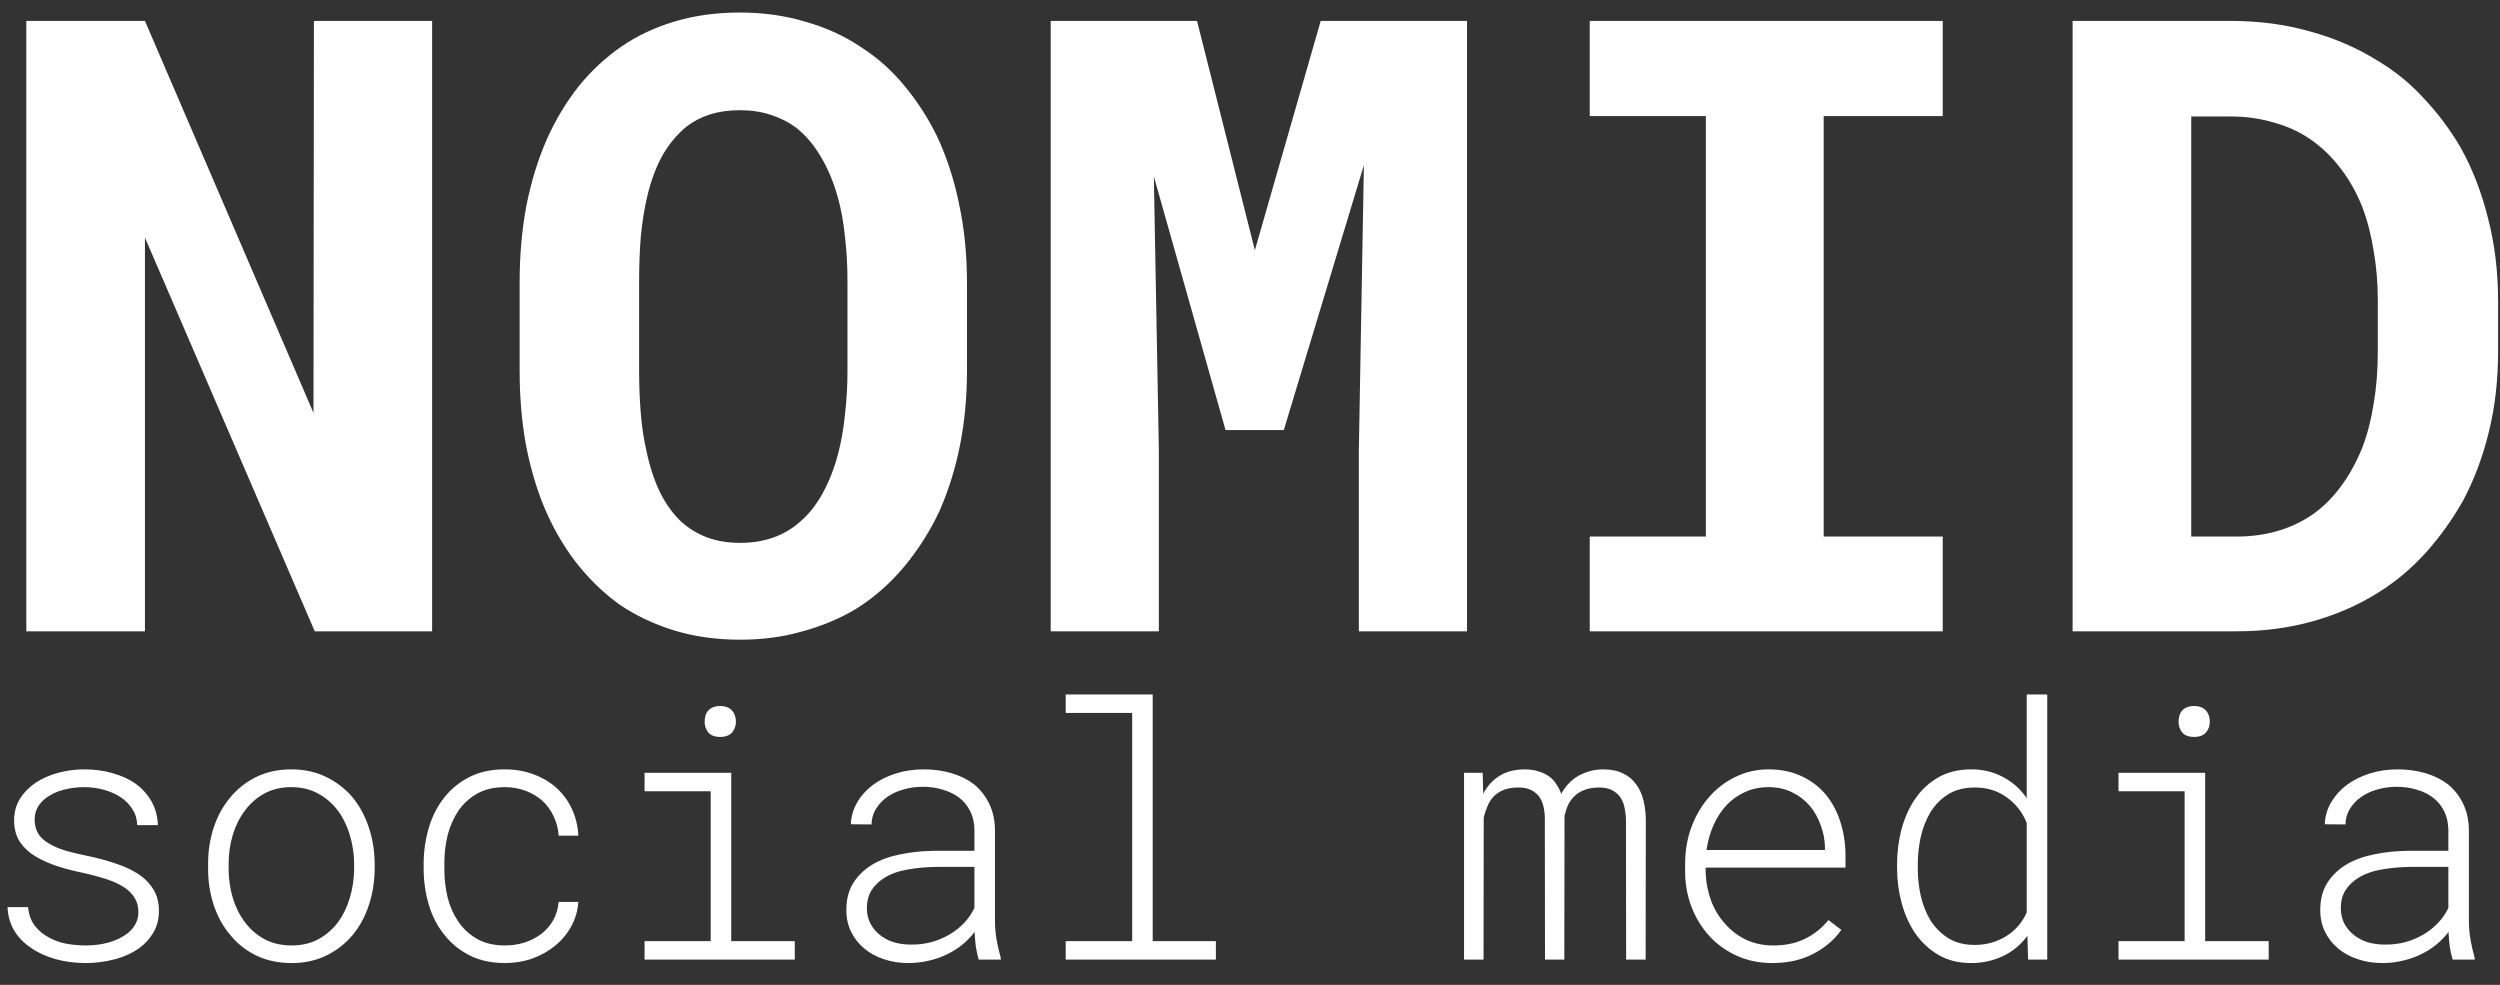 <svg width="99" height="39" viewBox="0 0 99 39" fill="none" xmlns="http://www.w3.org/2000/svg">
<rect x="0" y="0" width="99" height="39" fill="#333333" stroke="none"/>
<path d="M17.112 25V0.828H12.431L12.414 16.351L5.74 0.828H1.042V25H5.74V9.411L12.464 25H17.112ZM38.292 14.69V11.171C38.292 10.075 38.187 9.04 37.977 8.066C37.777 7.092 37.484 6.196 37.097 5.377C36.742 4.658 36.316 3.999 35.818 3.401C35.331 2.804 34.761 2.295 34.108 1.874C33.455 1.431 32.719 1.094 31.9 0.861C31.092 0.618 30.224 0.496 29.294 0.496C28.375 0.496 27.523 0.612 26.737 0.845C25.951 1.077 25.243 1.409 24.612 1.841C23.97 2.284 23.4 2.815 22.902 3.435C22.415 4.054 22 4.746 21.657 5.51C21.303 6.318 21.032 7.198 20.844 8.149C20.667 9.101 20.578 10.108 20.578 11.171V14.69C20.578 15.687 20.655 16.633 20.811 17.529C20.977 18.426 21.214 19.256 21.524 20.02C21.867 20.85 22.294 21.597 22.803 22.261C23.312 22.914 23.887 23.473 24.529 23.938C25.182 24.38 25.907 24.723 26.704 24.967C27.501 25.21 28.37 25.332 29.311 25.332C30.196 25.332 31.02 25.221 31.784 25C32.559 24.79 33.267 24.491 33.909 24.104C34.617 23.661 35.248 23.107 35.802 22.443C36.355 21.779 36.82 21.049 37.196 20.252C37.55 19.455 37.822 18.592 38.01 17.662C38.198 16.721 38.292 15.731 38.292 14.69ZM33.56 11.138V14.69C33.56 15.288 33.527 15.864 33.461 16.417C33.406 16.97 33.317 17.48 33.195 17.944C33.04 18.542 32.83 19.079 32.564 19.555C32.31 20.02 31.994 20.407 31.618 20.717C31.319 20.971 30.976 21.165 30.589 21.298C30.201 21.431 29.775 21.497 29.311 21.497C28.823 21.497 28.386 21.425 27.999 21.281C27.623 21.137 27.285 20.933 26.986 20.667C26.665 20.368 26.383 19.981 26.14 19.505C25.907 19.018 25.73 18.481 25.608 17.895C25.498 17.43 25.42 16.926 25.376 16.384C25.332 15.841 25.309 15.277 25.309 14.69V11.138C25.309 10.518 25.332 9.926 25.376 9.361C25.431 8.797 25.514 8.277 25.625 7.801C25.769 7.181 25.968 6.639 26.223 6.174C26.488 5.709 26.809 5.322 27.186 5.012C27.462 4.801 27.772 4.641 28.115 4.53C28.469 4.42 28.862 4.364 29.294 4.364C29.748 4.364 30.157 4.425 30.522 4.547C30.899 4.669 31.236 4.84 31.535 5.062C31.911 5.36 32.238 5.748 32.515 6.224C32.791 6.688 33.013 7.22 33.179 7.817C33.311 8.293 33.406 8.813 33.461 9.378C33.527 9.931 33.56 10.518 33.56 11.138ZM47.402 0.828H41.608V25H45.891V17.845L45.692 6.987L48.531 17.031H50.839L54.01 6.539L53.81 17.845V25H58.094V0.828H52.3L49.693 9.909L47.402 0.828ZM62.954 0.828V4.597H67.552V21.248H62.954V25H76.932V21.248H72.218V4.597H76.932V0.828H62.954ZM82.075 25H88.566C89.64 25 90.647 24.867 91.588 24.602C92.539 24.336 93.408 23.954 94.194 23.456C94.869 23.035 95.489 22.515 96.053 21.895C96.618 21.265 97.11 20.578 97.531 19.837C97.974 19.007 98.317 18.094 98.56 17.098C98.804 16.102 98.925 15.045 98.925 13.927V11.935C98.925 10.773 98.793 9.677 98.527 8.647C98.272 7.618 97.907 6.677 97.431 5.825C97.022 5.128 96.54 4.486 95.987 3.899C95.445 3.302 94.825 2.798 94.128 2.389C93.331 1.891 92.445 1.509 91.471 1.243C90.497 0.966 89.451 0.828 88.334 0.828H82.075V25ZM86.773 4.613H88.334C88.898 4.613 89.418 4.68 89.894 4.812C90.381 4.934 90.824 5.111 91.222 5.344C91.743 5.654 92.196 6.052 92.584 6.539C92.982 7.026 93.303 7.579 93.547 8.199C93.746 8.719 93.895 9.295 93.995 9.926C94.106 10.546 94.161 11.204 94.161 11.901V13.927C94.161 14.668 94.106 15.36 93.995 16.002C93.895 16.633 93.746 17.208 93.547 17.729C93.303 18.326 93.01 18.852 92.667 19.306C92.335 19.748 91.958 20.114 91.538 20.401C91.128 20.678 90.674 20.888 90.176 21.032C89.678 21.176 89.142 21.248 88.566 21.248H86.773V4.613ZM5.48 36.113C5.48 36.291 5.442 36.45 5.364 36.592C5.291 36.728 5.187 36.852 5.05 36.961C4.84 37.12 4.592 37.241 4.305 37.323C4.018 37.401 3.712 37.44 3.389 37.44C3.138 37.44 2.883 37.417 2.623 37.371C2.368 37.321 2.135 37.237 1.926 37.118C1.707 37.004 1.522 36.849 1.372 36.653C1.226 36.457 1.14 36.214 1.112 35.922H0.299C0.312 36.264 0.399 36.571 0.559 36.845C0.723 37.118 0.946 37.348 1.229 37.535C1.502 37.727 1.826 37.875 2.199 37.98C2.573 38.084 2.969 38.137 3.389 38.137C3.771 38.137 4.15 38.089 4.523 37.993C4.897 37.898 5.225 37.749 5.508 37.549C5.74 37.385 5.929 37.177 6.075 36.927C6.221 36.676 6.294 36.391 6.294 36.072C6.294 35.735 6.219 35.448 6.068 35.211C5.918 34.969 5.713 34.764 5.453 34.596C5.193 34.432 4.893 34.295 4.551 34.185C4.214 34.072 3.858 33.976 3.484 33.898C3.193 33.839 2.912 33.773 2.644 33.7C2.375 33.623 2.145 33.527 1.953 33.413C1.762 33.304 1.616 33.172 1.516 33.017C1.42 32.857 1.372 32.67 1.372 32.456C1.372 32.242 1.427 32.055 1.536 31.895C1.65 31.731 1.8 31.597 1.987 31.492C2.17 31.383 2.377 31.303 2.609 31.253C2.846 31.198 3.09 31.171 3.341 31.171C3.605 31.171 3.86 31.205 4.106 31.273C4.357 31.342 4.58 31.44 4.776 31.567C4.968 31.695 5.123 31.852 5.241 32.039C5.364 32.226 5.428 32.438 5.433 32.675H6.253C6.239 32.324 6.155 32.012 6 31.738C5.845 31.465 5.638 31.232 5.378 31.041C5.114 30.854 4.806 30.713 4.455 30.617C4.109 30.517 3.737 30.467 3.341 30.467C2.985 30.467 2.639 30.512 2.302 30.604C1.969 30.695 1.677 30.822 1.427 30.986C1.162 31.164 0.951 31.378 0.791 31.629C0.636 31.88 0.559 32.164 0.559 32.483C0.559 32.821 0.636 33.108 0.791 33.345C0.951 33.577 1.158 33.769 1.413 33.919C1.687 34.078 1.98 34.208 2.295 34.309C2.609 34.409 2.956 34.498 3.334 34.575C3.63 34.639 3.917 34.717 4.195 34.808C4.478 34.899 4.717 35.008 4.913 35.136C5.091 35.25 5.23 35.389 5.33 35.553C5.43 35.712 5.48 35.899 5.48 36.113ZM8.241 34.192V34.418C8.241 34.919 8.316 35.395 8.466 35.847C8.617 36.298 8.835 36.692 9.122 37.029C9.4 37.371 9.744 37.642 10.155 37.843C10.565 38.039 11.03 38.137 11.549 38.137C12.064 38.137 12.524 38.036 12.93 37.836C13.336 37.635 13.68 37.367 13.962 37.029C14.245 36.688 14.459 36.293 14.605 35.847C14.755 35.395 14.833 34.919 14.837 34.418V34.192C14.833 33.691 14.755 33.215 14.605 32.764C14.454 32.312 14.24 31.916 13.962 31.574C13.675 31.237 13.326 30.968 12.916 30.768C12.511 30.567 12.05 30.467 11.536 30.467C11.016 30.467 10.553 30.567 10.148 30.768C9.742 30.968 9.398 31.239 9.116 31.581C8.833 31.918 8.617 32.312 8.466 32.764C8.316 33.215 8.241 33.691 8.241 34.192ZM9.054 34.418V34.192C9.054 33.805 9.109 33.429 9.218 33.065C9.327 32.7 9.487 32.379 9.697 32.101C9.906 31.818 10.164 31.592 10.469 31.424C10.774 31.255 11.13 31.171 11.536 31.171C11.937 31.171 12.29 31.255 12.595 31.424C12.905 31.592 13.167 31.818 13.381 32.101C13.586 32.379 13.743 32.7 13.853 33.065C13.962 33.429 14.019 33.805 14.024 34.192V34.418C14.019 34.81 13.962 35.188 13.853 35.553C13.748 35.913 13.593 36.234 13.388 36.517C13.174 36.799 12.914 37.025 12.609 37.193C12.303 37.357 11.95 37.44 11.549 37.44C11.143 37.44 10.786 37.357 10.476 37.193C10.166 37.025 9.906 36.799 9.697 36.517C9.487 36.239 9.327 35.917 9.218 35.553C9.109 35.188 9.054 34.81 9.054 34.418ZM19.997 37.44C19.564 37.44 19.195 37.353 18.889 37.18C18.588 37.007 18.342 36.779 18.151 36.496C17.96 36.218 17.818 35.901 17.727 35.546C17.641 35.186 17.597 34.819 17.597 34.445V34.158C17.597 33.789 17.641 33.427 17.727 33.071C17.818 32.716 17.96 32.395 18.151 32.107C18.342 31.829 18.588 31.604 18.889 31.431C19.195 31.258 19.561 31.171 19.99 31.171C20.286 31.171 20.559 31.219 20.81 31.314C21.065 31.41 21.289 31.542 21.48 31.711C21.667 31.884 21.815 32.089 21.924 32.326C22.038 32.559 22.105 32.814 22.123 33.092H22.902C22.884 32.714 22.799 32.363 22.649 32.039C22.499 31.715 22.296 31.438 22.041 31.205C21.785 30.973 21.482 30.793 21.131 30.665C20.785 30.533 20.405 30.467 19.99 30.467C19.452 30.467 18.983 30.569 18.582 30.774C18.181 30.98 17.848 31.253 17.584 31.595C17.315 31.936 17.114 32.331 16.982 32.777C16.85 33.224 16.782 33.684 16.777 34.158V34.445C16.782 34.924 16.85 35.386 16.982 35.833C17.114 36.275 17.315 36.665 17.584 37.002C17.852 37.348 18.188 37.624 18.588 37.829C18.99 38.034 19.459 38.137 19.997 38.137C20.375 38.137 20.735 38.078 21.077 37.959C21.419 37.836 21.722 37.665 21.986 37.446C22.25 37.232 22.462 36.977 22.622 36.681C22.786 36.384 22.879 36.063 22.902 35.717H22.123C22.1 35.981 22.029 36.22 21.911 36.435C21.792 36.644 21.637 36.824 21.446 36.975C21.25 37.125 21.027 37.241 20.776 37.323C20.53 37.401 20.27 37.44 19.997 37.44ZM25.525 30.604V31.335H28.143V37.269H25.525V38H31.473V37.269H28.957V30.604H25.525ZM27.904 28.58C27.904 28.744 27.952 28.885 28.048 29.004C28.143 29.122 28.301 29.182 28.52 29.182C28.734 29.182 28.891 29.122 28.991 29.004C29.091 28.885 29.142 28.744 29.142 28.58C29.142 28.489 29.128 28.405 29.101 28.327C29.073 28.25 29.032 28.184 28.977 28.129C28.932 28.074 28.87 28.033 28.793 28.006C28.715 27.974 28.624 27.958 28.52 27.958C28.415 27.958 28.323 27.974 28.246 28.006C28.169 28.033 28.105 28.074 28.055 28.129C28 28.188 27.961 28.256 27.938 28.334C27.916 28.412 27.904 28.494 27.904 28.58ZM38.758 38H39.633L39.626 37.918C39.562 37.69 39.508 37.451 39.462 37.2C39.421 36.95 39.401 36.699 39.401 36.448V32.873C39.396 32.472 39.319 32.121 39.168 31.82C39.022 31.52 38.824 31.267 38.574 31.061C38.318 30.866 38.02 30.717 37.678 30.617C37.336 30.517 36.969 30.467 36.577 30.467C36.185 30.467 35.816 30.521 35.47 30.631C35.128 30.74 34.827 30.891 34.568 31.082C34.308 31.278 34.1 31.508 33.946 31.773C33.791 32.037 33.706 32.326 33.693 32.641L34.513 32.648C34.517 32.415 34.577 32.208 34.691 32.025C34.809 31.838 34.96 31.681 35.142 31.554C35.329 31.426 35.543 31.328 35.785 31.26C36.026 31.191 36.279 31.157 36.543 31.157C36.83 31.157 37.097 31.196 37.343 31.273C37.594 31.346 37.81 31.453 37.992 31.595C38.175 31.736 38.318 31.914 38.423 32.128C38.528 32.338 38.583 32.581 38.587 32.859V33.693H36.981C36.52 33.698 36.081 33.743 35.661 33.83C35.242 33.912 34.875 34.044 34.561 34.227C34.242 34.418 33.987 34.662 33.795 34.958C33.608 35.254 33.515 35.614 33.515 36.038C33.515 36.357 33.579 36.647 33.706 36.906C33.834 37.161 34.007 37.38 34.226 37.562C34.445 37.745 34.704 37.886 35.005 37.986C35.306 38.087 35.627 38.137 35.969 38.137C36.242 38.137 36.505 38.107 36.755 38.048C37.01 37.993 37.252 37.911 37.48 37.802C37.703 37.697 37.908 37.569 38.095 37.419C38.286 37.264 38.453 37.093 38.594 36.906C38.603 37.098 38.619 37.287 38.642 37.474C38.669 37.66 38.708 37.836 38.758 38ZM36.058 37.405C35.821 37.405 35.595 37.373 35.381 37.31C35.172 37.241 34.989 37.143 34.834 37.016C34.679 36.893 34.556 36.742 34.465 36.565C34.374 36.387 34.328 36.186 34.328 35.963C34.328 35.69 34.388 35.457 34.506 35.266C34.629 35.07 34.795 34.906 35.005 34.773C35.265 34.609 35.577 34.495 35.942 34.432C36.306 34.368 36.691 34.334 37.097 34.329H38.587V35.956C38.482 36.175 38.346 36.373 38.177 36.551C38.008 36.728 37.815 36.881 37.596 37.009C37.377 37.136 37.138 37.237 36.878 37.31C36.618 37.378 36.345 37.41 36.058 37.405ZM42.202 27.5V28.231H44.834V37.269H42.202V38H48.149V37.269H45.647V27.5H42.202ZM58.714 30.604H57.976V38H58.748L58.755 32.367C58.792 32.23 58.837 32.094 58.892 31.957C58.947 31.816 59.019 31.69 59.111 31.581C59.215 31.463 59.345 31.369 59.5 31.301C59.66 31.228 59.856 31.189 60.088 31.185C60.307 31.18 60.485 31.212 60.621 31.28C60.763 31.349 60.874 31.44 60.956 31.554C61.038 31.672 61.095 31.809 61.127 31.964C61.159 32.114 61.175 32.267 61.175 32.422L61.182 38H61.947L61.954 32.429C61.954 32.406 61.954 32.385 61.954 32.367C61.954 32.349 61.954 32.328 61.954 32.306C61.986 32.169 62.029 32.035 62.084 31.902C62.144 31.77 62.225 31.652 62.33 31.547C62.431 31.442 62.558 31.358 62.713 31.294C62.873 31.226 63.066 31.189 63.294 31.185C63.517 31.18 63.7 31.216 63.841 31.294C63.982 31.367 64.094 31.465 64.176 31.588C64.258 31.715 64.313 31.861 64.34 32.025C64.372 32.185 64.388 32.342 64.388 32.497L64.395 38H65.167L65.174 32.504C65.174 32.226 65.144 31.962 65.085 31.711C65.026 31.46 64.928 31.244 64.791 31.061C64.668 30.879 64.497 30.736 64.279 30.631C64.06 30.521 63.795 30.467 63.486 30.467C63.271 30.467 63.075 30.496 62.898 30.556C62.72 30.61 62.56 30.683 62.419 30.774C62.292 30.861 62.178 30.961 62.077 31.075C61.977 31.189 61.893 31.31 61.825 31.438C61.779 31.305 61.717 31.182 61.64 31.068C61.567 30.95 61.478 30.85 61.373 30.768C61.25 30.672 61.104 30.599 60.936 30.549C60.767 30.494 60.571 30.467 60.348 30.467C59.942 30.476 59.607 30.569 59.343 30.747C59.083 30.92 58.88 31.15 58.735 31.438L58.714 30.604ZM70.183 38.137C70.798 38.137 71.338 38.016 71.803 37.774C72.268 37.533 72.639 37.216 72.918 36.824L72.405 36.435C72.141 36.763 71.824 37.013 71.455 37.187C71.085 37.36 70.673 37.444 70.217 37.44C69.821 37.44 69.459 37.362 69.13 37.207C68.807 37.047 68.531 36.836 68.303 36.571C68.071 36.312 67.891 36.013 67.763 35.676C67.636 35.339 67.563 34.974 67.544 34.582V34.356H73.082V33.857C73.077 33.388 73.009 32.948 72.876 32.538C72.744 32.123 72.548 31.761 72.289 31.451C72.029 31.146 71.71 30.907 71.332 30.733C70.953 30.556 70.52 30.467 70.033 30.467C69.568 30.467 69.135 30.565 68.734 30.761C68.333 30.952 67.987 31.214 67.695 31.547C67.394 31.884 67.157 32.283 66.984 32.743C66.815 33.199 66.731 33.689 66.731 34.213V34.507C66.731 35.004 66.815 35.473 66.984 35.915C67.153 36.352 67.389 36.738 67.695 37.07C67.996 37.398 68.358 37.658 68.782 37.85C69.206 38.041 69.673 38.137 70.183 38.137ZM70.033 31.171C70.384 31.171 70.696 31.239 70.969 31.376C71.243 31.508 71.475 31.686 71.667 31.909C71.853 32.133 71.999 32.392 72.104 32.688C72.213 32.985 72.268 33.283 72.268 33.584V33.659H67.579C67.629 33.304 67.722 32.973 67.859 32.668C67.996 32.363 68.169 32.098 68.379 31.875C68.588 31.656 68.832 31.485 69.11 31.362C69.388 31.235 69.695 31.171 70.033 31.171ZM75.124 34.233V34.377C75.124 34.855 75.185 35.32 75.308 35.772C75.431 36.223 75.612 36.621 75.849 36.968C76.095 37.319 76.4 37.601 76.764 37.815C77.134 38.03 77.562 38.137 78.05 38.137C78.501 38.137 78.922 38.046 79.314 37.863C79.706 37.676 80.03 37.408 80.285 37.057L80.312 38H81.071V27.5H80.258V31.608C80.016 31.253 79.706 30.975 79.328 30.774C78.95 30.569 78.528 30.467 78.063 30.467C77.558 30.467 77.12 30.574 76.751 30.788C76.382 31.002 76.076 31.287 75.835 31.643C75.602 31.984 75.425 32.381 75.302 32.832C75.183 33.279 75.124 33.746 75.124 34.233ZM75.944 34.377V34.233C75.944 33.869 75.983 33.507 76.06 33.147C76.142 32.786 76.27 32.461 76.443 32.169C76.621 31.877 76.853 31.64 77.141 31.458C77.432 31.276 77.79 31.185 78.214 31.185C78.692 31.185 79.109 31.314 79.465 31.574C79.825 31.829 80.089 32.167 80.258 32.586V36.134C80.08 36.535 79.806 36.849 79.437 37.077C79.068 37.305 78.656 37.419 78.2 37.419C77.781 37.419 77.428 37.328 77.141 37.145C76.858 36.963 76.626 36.728 76.443 36.441C76.27 36.15 76.142 35.826 76.06 35.471C75.983 35.111 75.944 34.746 75.944 34.377ZM83.893 30.604V31.335H86.511V37.269H83.893V38H89.84V37.269H87.324V30.604H83.893ZM86.272 28.58C86.272 28.744 86.32 28.885 86.415 29.004C86.511 29.122 86.668 29.182 86.887 29.182C87.101 29.182 87.258 29.122 87.359 29.004C87.459 28.885 87.509 28.744 87.509 28.58C87.509 28.489 87.495 28.405 87.468 28.327C87.441 28.25 87.4 28.184 87.345 28.129C87.299 28.074 87.238 28.033 87.16 28.006C87.083 27.974 86.992 27.958 86.887 27.958C86.782 27.958 86.691 27.974 86.614 28.006C86.536 28.033 86.472 28.074 86.422 28.129C86.367 28.188 86.329 28.256 86.306 28.334C86.283 28.412 86.272 28.494 86.272 28.58ZM97.126 38H98.001L97.994 37.918C97.93 37.69 97.875 37.451 97.83 37.2C97.789 36.95 97.768 36.699 97.768 36.448V32.873C97.763 32.472 97.686 32.121 97.536 31.82C97.39 31.52 97.192 31.267 96.941 31.061C96.686 30.866 96.387 30.717 96.045 30.617C95.704 30.517 95.337 30.467 94.945 30.467C94.553 30.467 94.184 30.521 93.837 30.631C93.496 30.74 93.195 30.891 92.935 31.082C92.675 31.278 92.468 31.508 92.313 31.773C92.158 32.037 92.074 32.326 92.06 32.641L92.88 32.648C92.885 32.415 92.944 32.208 93.058 32.025C93.177 31.838 93.327 31.681 93.509 31.554C93.696 31.426 93.91 31.328 94.152 31.26C94.393 31.191 94.646 31.157 94.911 31.157C95.198 31.157 95.464 31.196 95.71 31.273C95.961 31.346 96.178 31.453 96.36 31.595C96.542 31.736 96.686 31.914 96.791 32.128C96.895 32.338 96.95 32.581 96.955 32.859V33.693H95.348C94.888 33.698 94.448 33.743 94.029 33.83C93.61 33.912 93.243 34.044 92.928 34.227C92.609 34.418 92.354 34.662 92.163 34.958C91.976 35.254 91.882 35.614 91.882 36.038C91.882 36.357 91.946 36.647 92.074 36.906C92.201 37.161 92.374 37.38 92.593 37.562C92.812 37.745 93.072 37.886 93.373 37.986C93.673 38.087 93.995 38.137 94.336 38.137C94.61 38.137 94.872 38.107 95.123 38.048C95.378 37.993 95.619 37.911 95.847 37.802C96.07 37.697 96.276 37.569 96.462 37.419C96.654 37.264 96.82 37.093 96.961 36.906C96.971 37.098 96.987 37.287 97.009 37.474C97.037 37.66 97.075 37.836 97.126 38ZM94.425 37.405C94.188 37.405 93.963 37.373 93.749 37.31C93.539 37.241 93.357 37.143 93.202 37.016C93.047 36.893 92.924 36.742 92.832 36.565C92.741 36.387 92.696 36.186 92.696 35.963C92.696 35.69 92.755 35.457 92.874 35.266C92.997 35.07 93.163 34.906 93.373 34.773C93.632 34.609 93.945 34.495 94.309 34.432C94.674 34.368 95.059 34.334 95.464 34.329H96.955V35.956C96.85 36.175 96.713 36.373 96.544 36.551C96.376 36.728 96.182 36.881 95.963 37.009C95.745 37.136 95.505 37.237 95.246 37.31C94.986 37.378 94.712 37.41 94.425 37.405Z" fill="white"/>
</svg>
